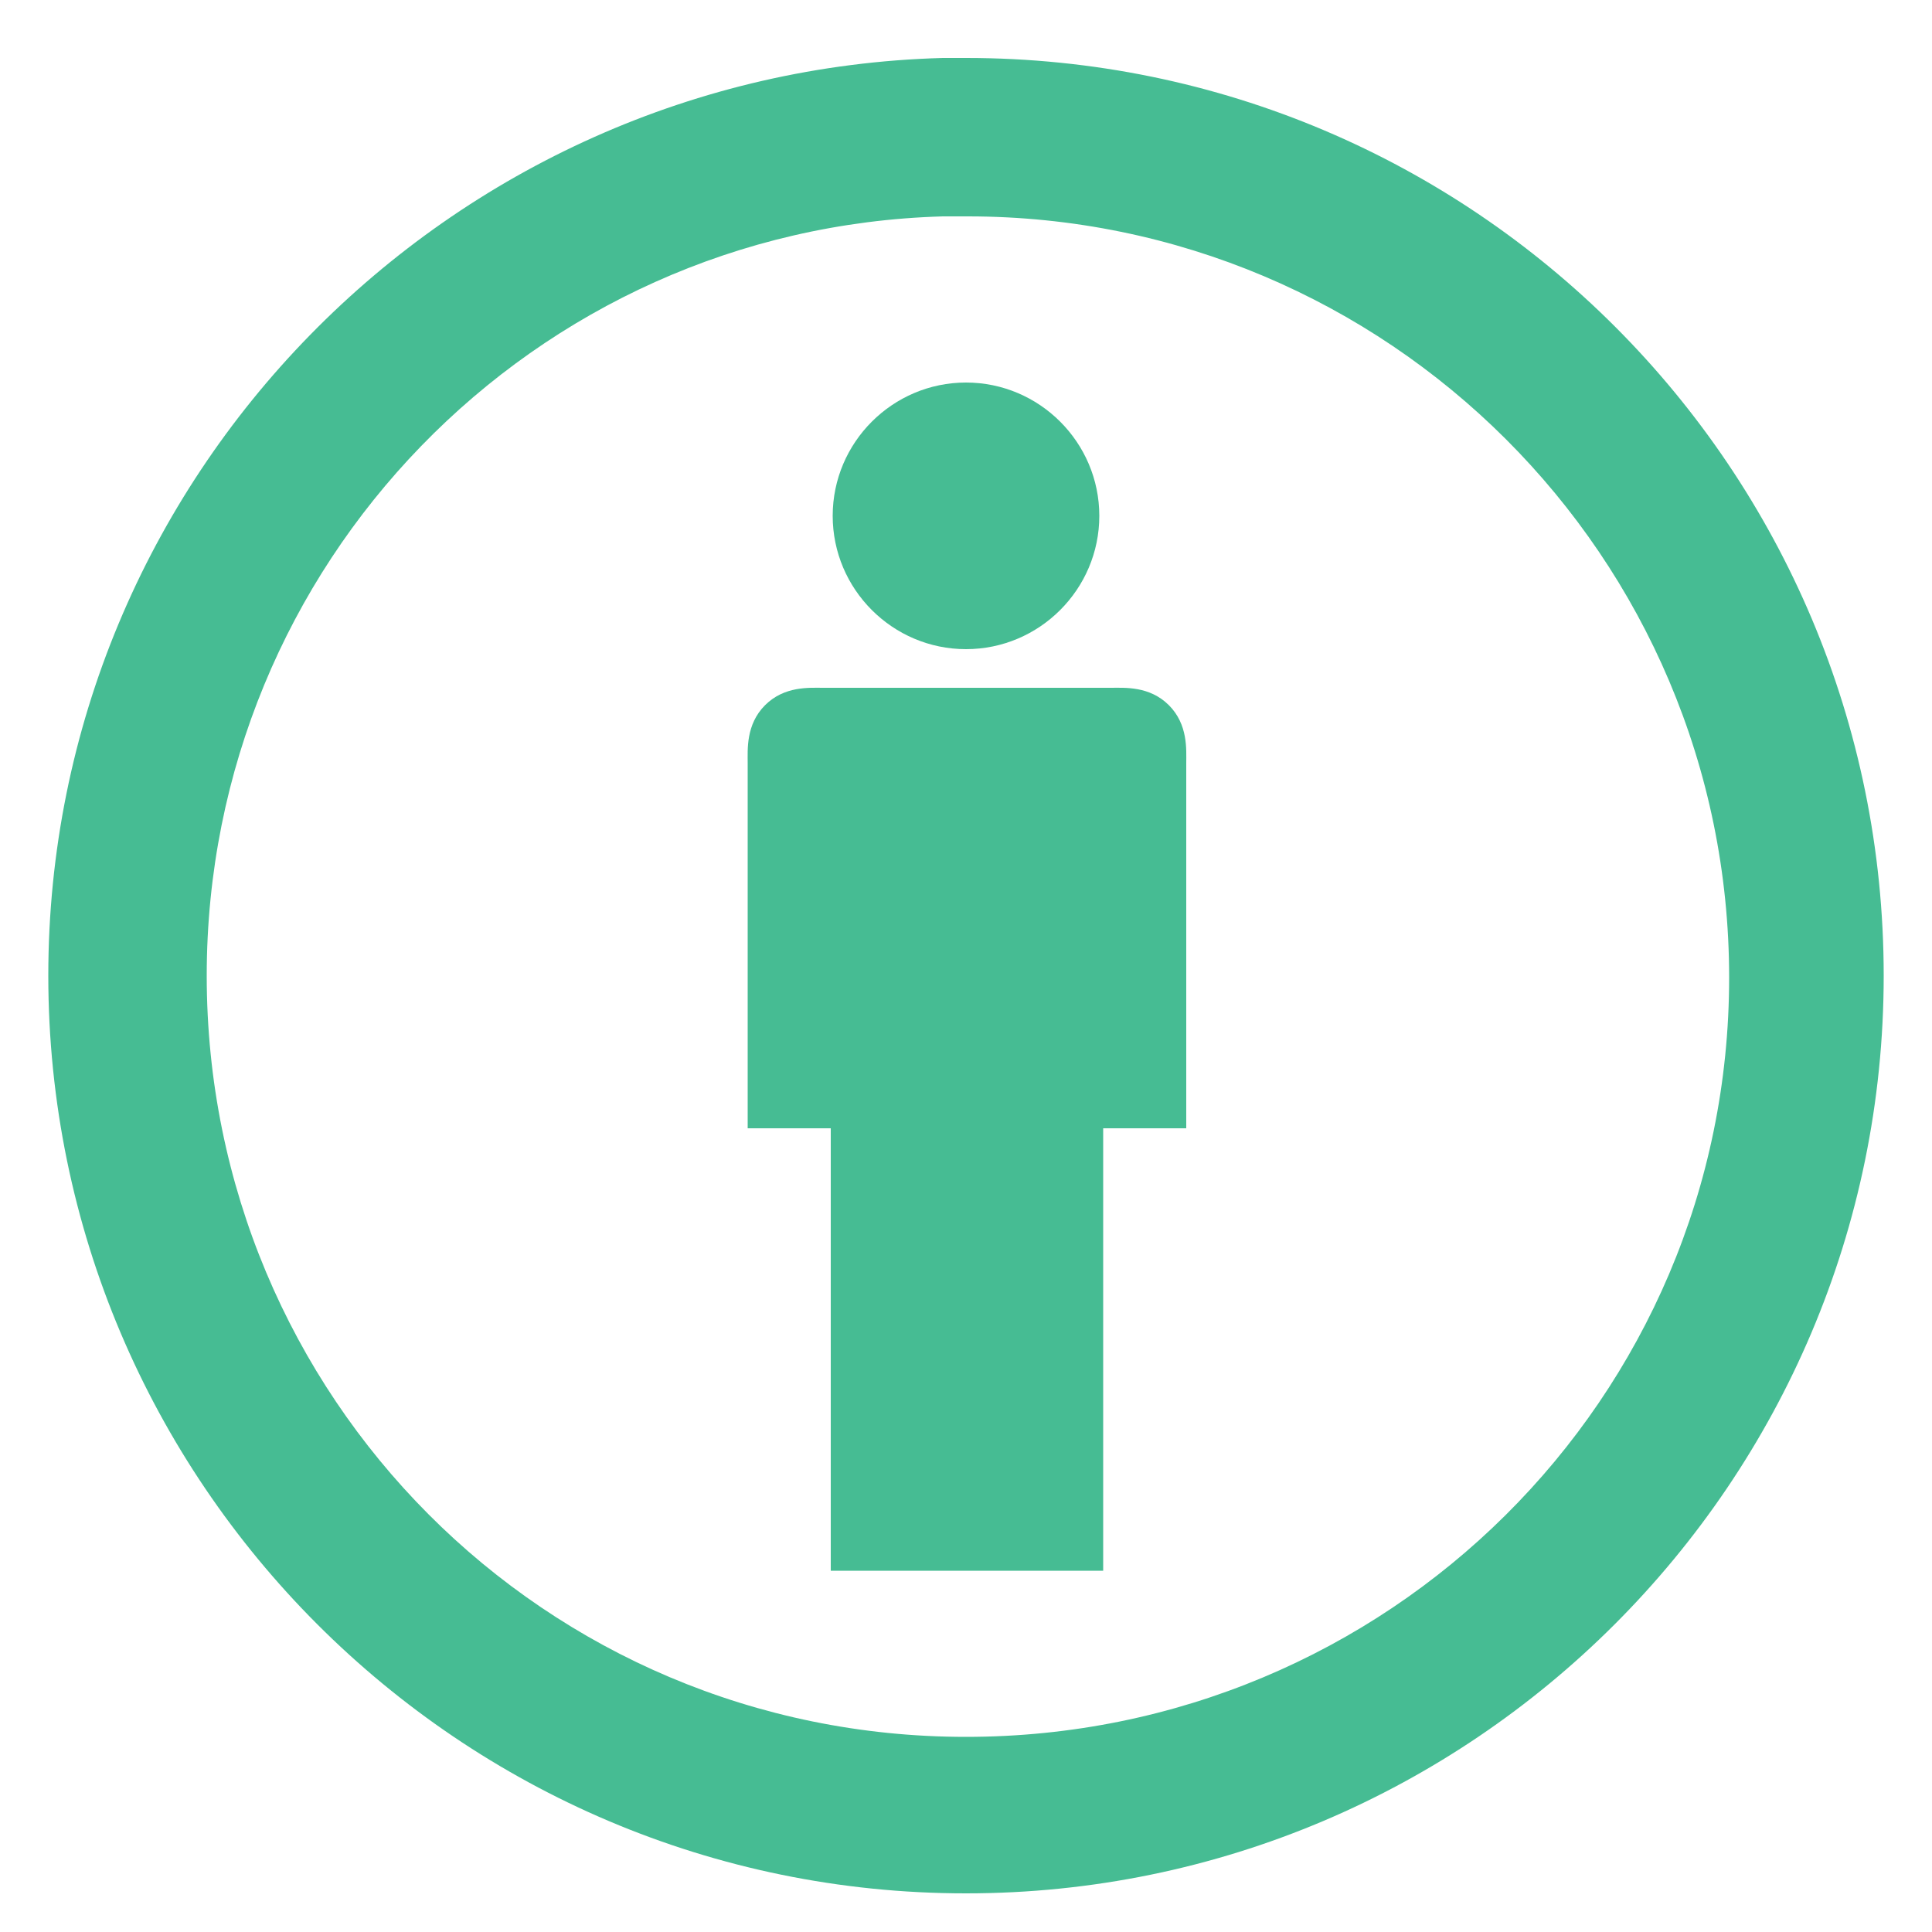 <?xml version="1.0" encoding="utf-8"?>
<!-- Generator: Adobe Illustrator 23.0.1, SVG Export Plug-In . SVG Version: 6.00 Build 0)  -->
<svg version="1.1" id="Layer_1" xmlns="http://www.w3.org/2000/svg" xmlns:xlink="http://www.w3.org/1999/xlink" x="0px" y="0px"
	 viewBox="0 0 100 100" style="enable-background:new 0 0 100 100;" xml:space="preserve">
<style type="text/css">
	.st0{fill:#46BC93;}
</style>
<g id="surface1">
	<path class="st0" d="M48.8,3C23.2,3.7,2.5,24.7,2.5,50.5c0,26.2,21.3,47.5,47.5,47.5s47.5-21.3,47.5-47.5S76.3,3,50,3
		C49.6,3,49.2,3,48.8,3z M48.8,11.2c0.4,0,0.8,0,1.3,0c21.7,0,39.4,17.6,39.4,39.4S71.8,89.9,50,89.9S10.7,72.3,10.7,50.5
		C10.7,29.2,27.6,11.8,48.8,11.2z"/>
	<path class="st0" d="M56.9,26.7c0,3.8-3.1,6.9-6.9,6.9s-6.9-3.1-6.9-6.9c0-3.8,3.1-6.9,6.9-6.9S56.9,22.9,56.9,26.7z"/>
	<path class="st0" d="M42.9,81.3h14.2V58.4h4.3c0,0,0-16.3,0-18.9c0-0.7,0.1-2-0.9-3c-1-1-2.3-0.9-3-0.9c-0.7,0-14.2,0-14.9,0
		c-0.7,0-2-0.1-3,0.9c-1,1-0.9,2.3-0.9,3c0,2.6,0,18.9,0,18.9h4.3V81.3z"/>
</g>
</svg>
